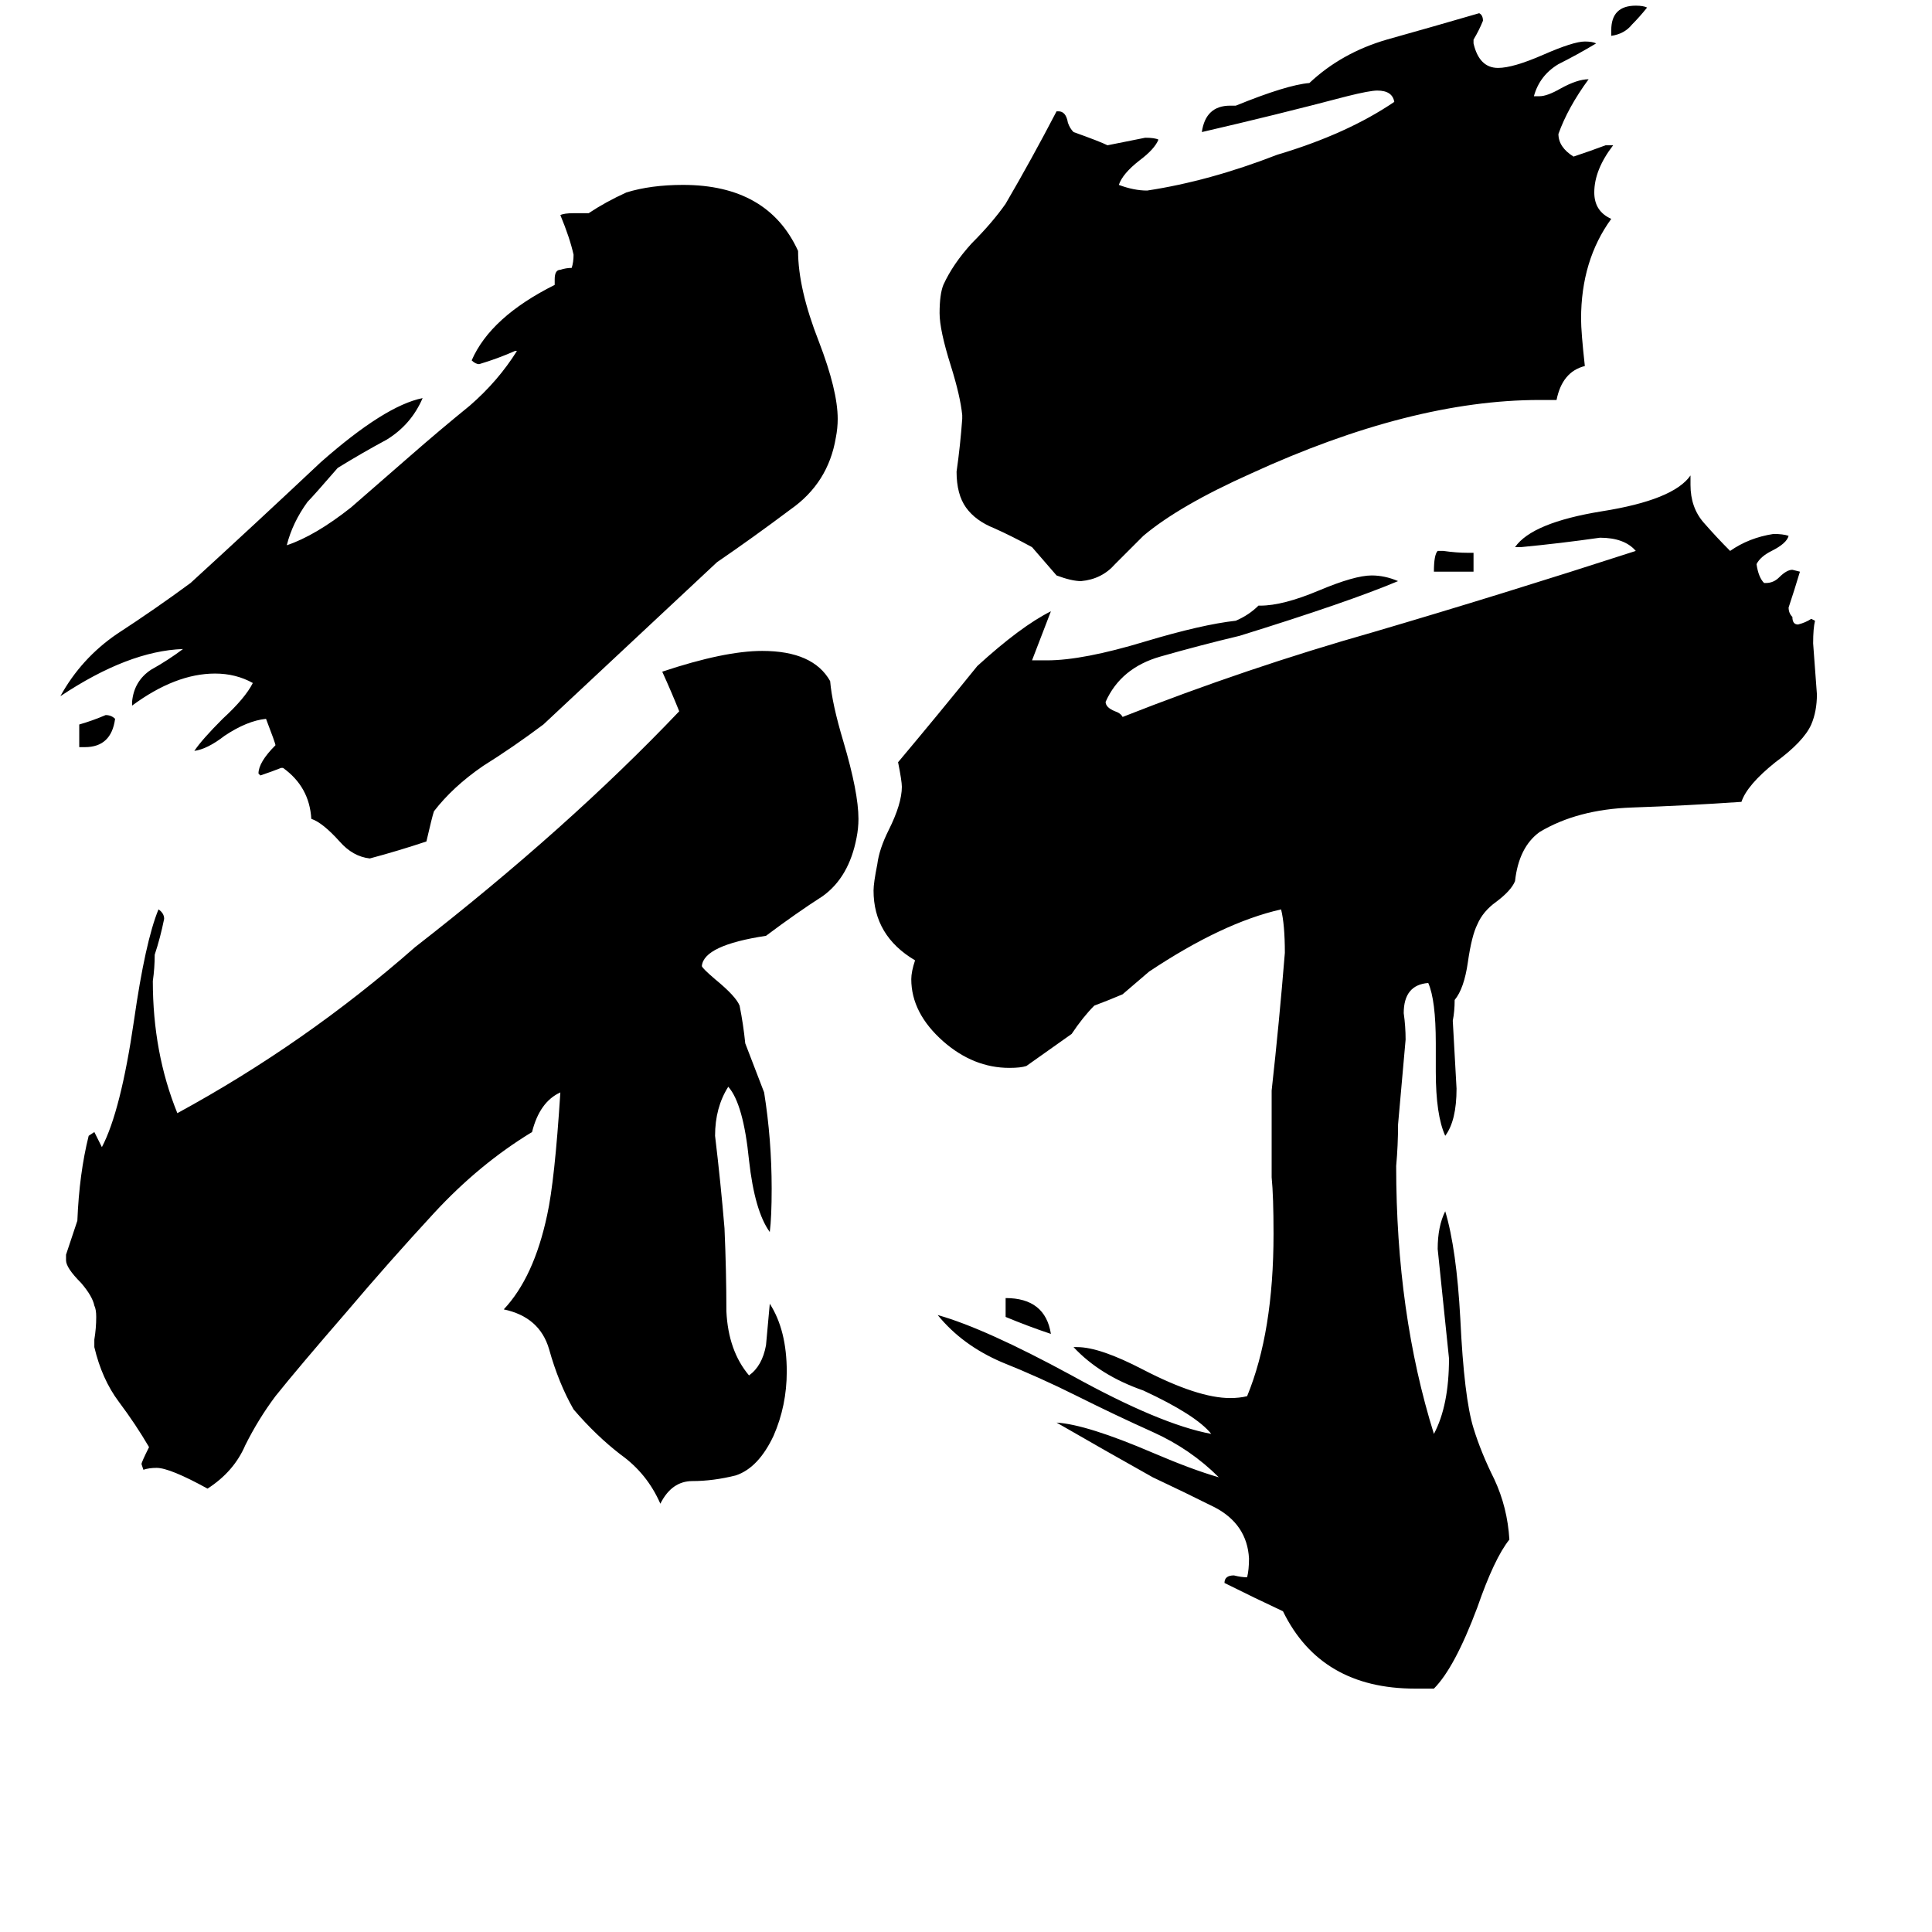<svg xmlns="http://www.w3.org/2000/svg" viewBox="0 -800 1024 1024">
	<path fill="#000000" d="M854 -781V-784Q854 -797 867 -797Q871 -797 873 -796Q869 -791 865 -787Q861 -782 854 -781ZM781 -497H760Q760 -506 762 -508H765Q772 -507 778 -507H781ZM45 -404H42V-416Q49 -418 56 -421Q59 -421 61 -419Q59 -404 45 -404ZM533 -102V-112Q554 -112 557 -93Q545 -97 533 -102ZM825 -588H816Q748 -588 663 -549Q625 -532 606 -516Q599 -509 591 -501Q584 -493 573 -492Q568 -492 560 -495Q554 -502 547 -510Q536 -516 527 -520Q517 -524 512 -531Q507 -538 507 -550Q509 -564 510 -578V-580Q509 -590 504 -606Q498 -625 498 -634Q498 -644 500 -649Q505 -660 515 -671Q526 -682 533 -692Q547 -716 560 -741H561Q565 -741 566 -735Q567 -732 569 -730Q583 -725 587 -723Q597 -725 607 -727Q612 -727 614 -726Q612 -721 604 -715Q595 -708 593 -702Q601 -699 608 -699Q641 -704 677 -718Q714 -729 739 -746Q738 -752 730 -752Q726 -752 714 -749Q676 -739 637 -730Q639 -744 652 -744H655Q682 -755 694 -756Q711 -772 735 -779Q760 -786 784 -793Q786 -792 786 -789Q784 -784 781 -779V-777Q784 -764 794 -764Q802 -764 818 -771Q834 -778 840 -778Q844 -778 846 -777Q836 -771 826 -766Q816 -760 813 -749H816Q820 -749 827 -753Q836 -758 842 -758Q831 -743 826 -729Q826 -722 834 -717Q843 -720 851 -723H855Q845 -710 845 -698Q845 -688 854 -684Q838 -662 838 -631Q838 -624 840 -606Q828 -603 825 -588ZM150 -393H149Q144 -391 138 -389L137 -390Q137 -396 146 -405Q146 -406 141 -419Q131 -418 119 -410Q110 -403 103 -402Q107 -408 118 -419Q130 -430 134 -438Q125 -443 114 -443Q93 -443 70 -426V-428Q71 -439 80 -445Q89 -450 97 -456Q68 -455 32 -431Q43 -451 62 -464Q82 -477 101 -491Q136 -523 170 -555Q204 -585 224 -589Q218 -575 205 -567Q192 -560 179 -552Q166 -537 163 -534Q155 -523 152 -511Q167 -516 186 -531Q194 -538 217 -558Q233 -572 249 -585Q264 -598 274 -614H273Q264 -610 254 -607Q252 -607 250 -609Q260 -632 294 -649V-652Q294 -657 297 -657Q300 -658 303 -658Q304 -661 304 -665Q302 -674 297 -686Q299 -687 304 -687H312Q321 -693 332 -698Q345 -702 362 -702Q407 -702 423 -667Q423 -647 434 -619Q444 -593 444 -578Q444 -573 443 -568Q439 -544 419 -530Q399 -515 380 -502Q334 -459 288 -416Q272 -404 256 -394Q240 -383 230 -370Q229 -367 226 -354Q211 -349 196 -345Q187 -346 180 -354Q171 -364 165 -366Q164 -383 150 -393ZM50 -86V-90Q51 -96 51 -102Q51 -106 50 -108Q49 -113 43 -120Q35 -128 35 -132V-135Q38 -144 41 -153Q42 -178 47 -198L50 -200Q52 -196 54 -192Q64 -211 71 -259Q77 -301 84 -318Q87 -316 87 -313Q85 -303 82 -294Q82 -287 81 -280Q81 -242 94 -210Q162 -247 220 -298Q301 -361 360 -423Q356 -433 351 -444Q384 -455 404 -455Q431 -455 440 -439Q441 -427 447 -407Q455 -380 455 -366Q455 -361 454 -356Q450 -335 436 -325Q422 -316 406 -304Q373 -299 372 -288Q372 -287 379 -281Q390 -272 392 -267Q394 -257 395 -247Q400 -234 405 -221Q409 -196 409 -170Q409 -155 408 -147Q400 -158 397 -185Q394 -215 386 -224Q379 -213 379 -198Q382 -173 384 -149Q385 -126 385 -105Q386 -84 397 -71Q404 -76 406 -87Q407 -98 408 -109Q417 -95 417 -73Q417 -55 410 -39Q402 -22 390 -18Q378 -15 367 -15Q356 -15 350 -3Q343 -19 329 -29Q316 -39 304 -53Q296 -67 291 -85Q286 -102 267 -106Q283 -123 290 -156Q294 -174 297 -221Q286 -216 282 -200Q254 -183 230 -157Q206 -131 184 -105Q158 -75 146 -60Q137 -48 130 -34Q124 -20 110 -11Q90 -22 83 -22Q79 -22 76 -21L75 -24Q75 -25 79 -33Q72 -45 63 -57Q54 -69 50 -86ZM760 95H750Q700 95 680 54Q665 47 649 39Q649 35 654 35Q658 36 661 36Q662 32 662 26Q661 8 644 -1Q628 -9 611 -17Q586 -31 560 -46Q576 -45 611 -30Q632 -21 646 -17Q631 -32 611 -41Q591 -50 571 -60Q551 -70 531 -78Q510 -87 497 -103Q522 -96 568 -71Q615 -45 642 -40Q634 -50 606 -63Q583 -71 569 -86H571Q583 -86 606 -74Q635 -59 652 -59Q657 -59 661 -60Q675 -94 675 -146Q675 -166 674 -176Q674 -190 674 -205V-222Q678 -258 681 -295Q681 -310 679 -318Q648 -311 609 -285Q602 -279 595 -273Q588 -270 580 -267Q574 -261 568 -252L544 -235Q541 -234 535 -234Q516 -234 500 -248Q483 -263 483 -281Q483 -285 485 -291Q463 -304 463 -328Q463 -332 465 -342Q466 -350 471 -360Q478 -374 478 -383Q478 -386 476 -396Q497 -421 518 -447Q541 -468 557 -476Q552 -463 547 -450H555Q574 -450 607 -460Q637 -469 655 -471Q662 -474 667 -479H668Q680 -479 699 -487Q718 -495 727 -495Q734 -495 741 -492Q715 -481 657 -463Q636 -458 615 -452Q594 -446 586 -428Q586 -425 591 -423Q594 -422 595 -420Q661 -446 728 -465Q796 -485 867 -508Q861 -515 848 -515Q827 -512 806 -510H803Q812 -523 849 -529Q887 -535 896 -548V-543Q896 -531 903 -523Q910 -515 917 -508Q927 -515 940 -517Q945 -517 948 -516Q947 -512 939 -508Q933 -505 931 -501Q932 -494 935 -491H936Q940 -491 943 -494Q947 -498 950 -498L954 -497Q951 -487 948 -478Q948 -475 950 -473Q950 -469 953 -469Q957 -470 960 -472L962 -471Q961 -467 961 -459Q962 -445 963 -432Q963 -423 960 -416Q956 -407 941 -396Q926 -384 923 -375Q894 -373 865 -372Q836 -371 816 -359Q805 -351 803 -333Q801 -328 793 -322Q786 -317 783 -310Q780 -304 778 -290Q776 -276 771 -270Q771 -264 770 -259Q771 -241 772 -223Q772 -206 766 -198Q761 -209 761 -232V-247Q761 -270 757 -279Q744 -278 744 -263Q745 -256 745 -249Q743 -226 741 -204Q741 -193 740 -182Q740 -104 760 -40Q768 -55 768 -80Q765 -109 762 -138Q762 -150 766 -158Q772 -138 774 -101Q776 -59 781 -43Q785 -30 792 -16Q799 -1 800 16Q792 26 783 52Q771 84 760 95Z"/>
</svg>